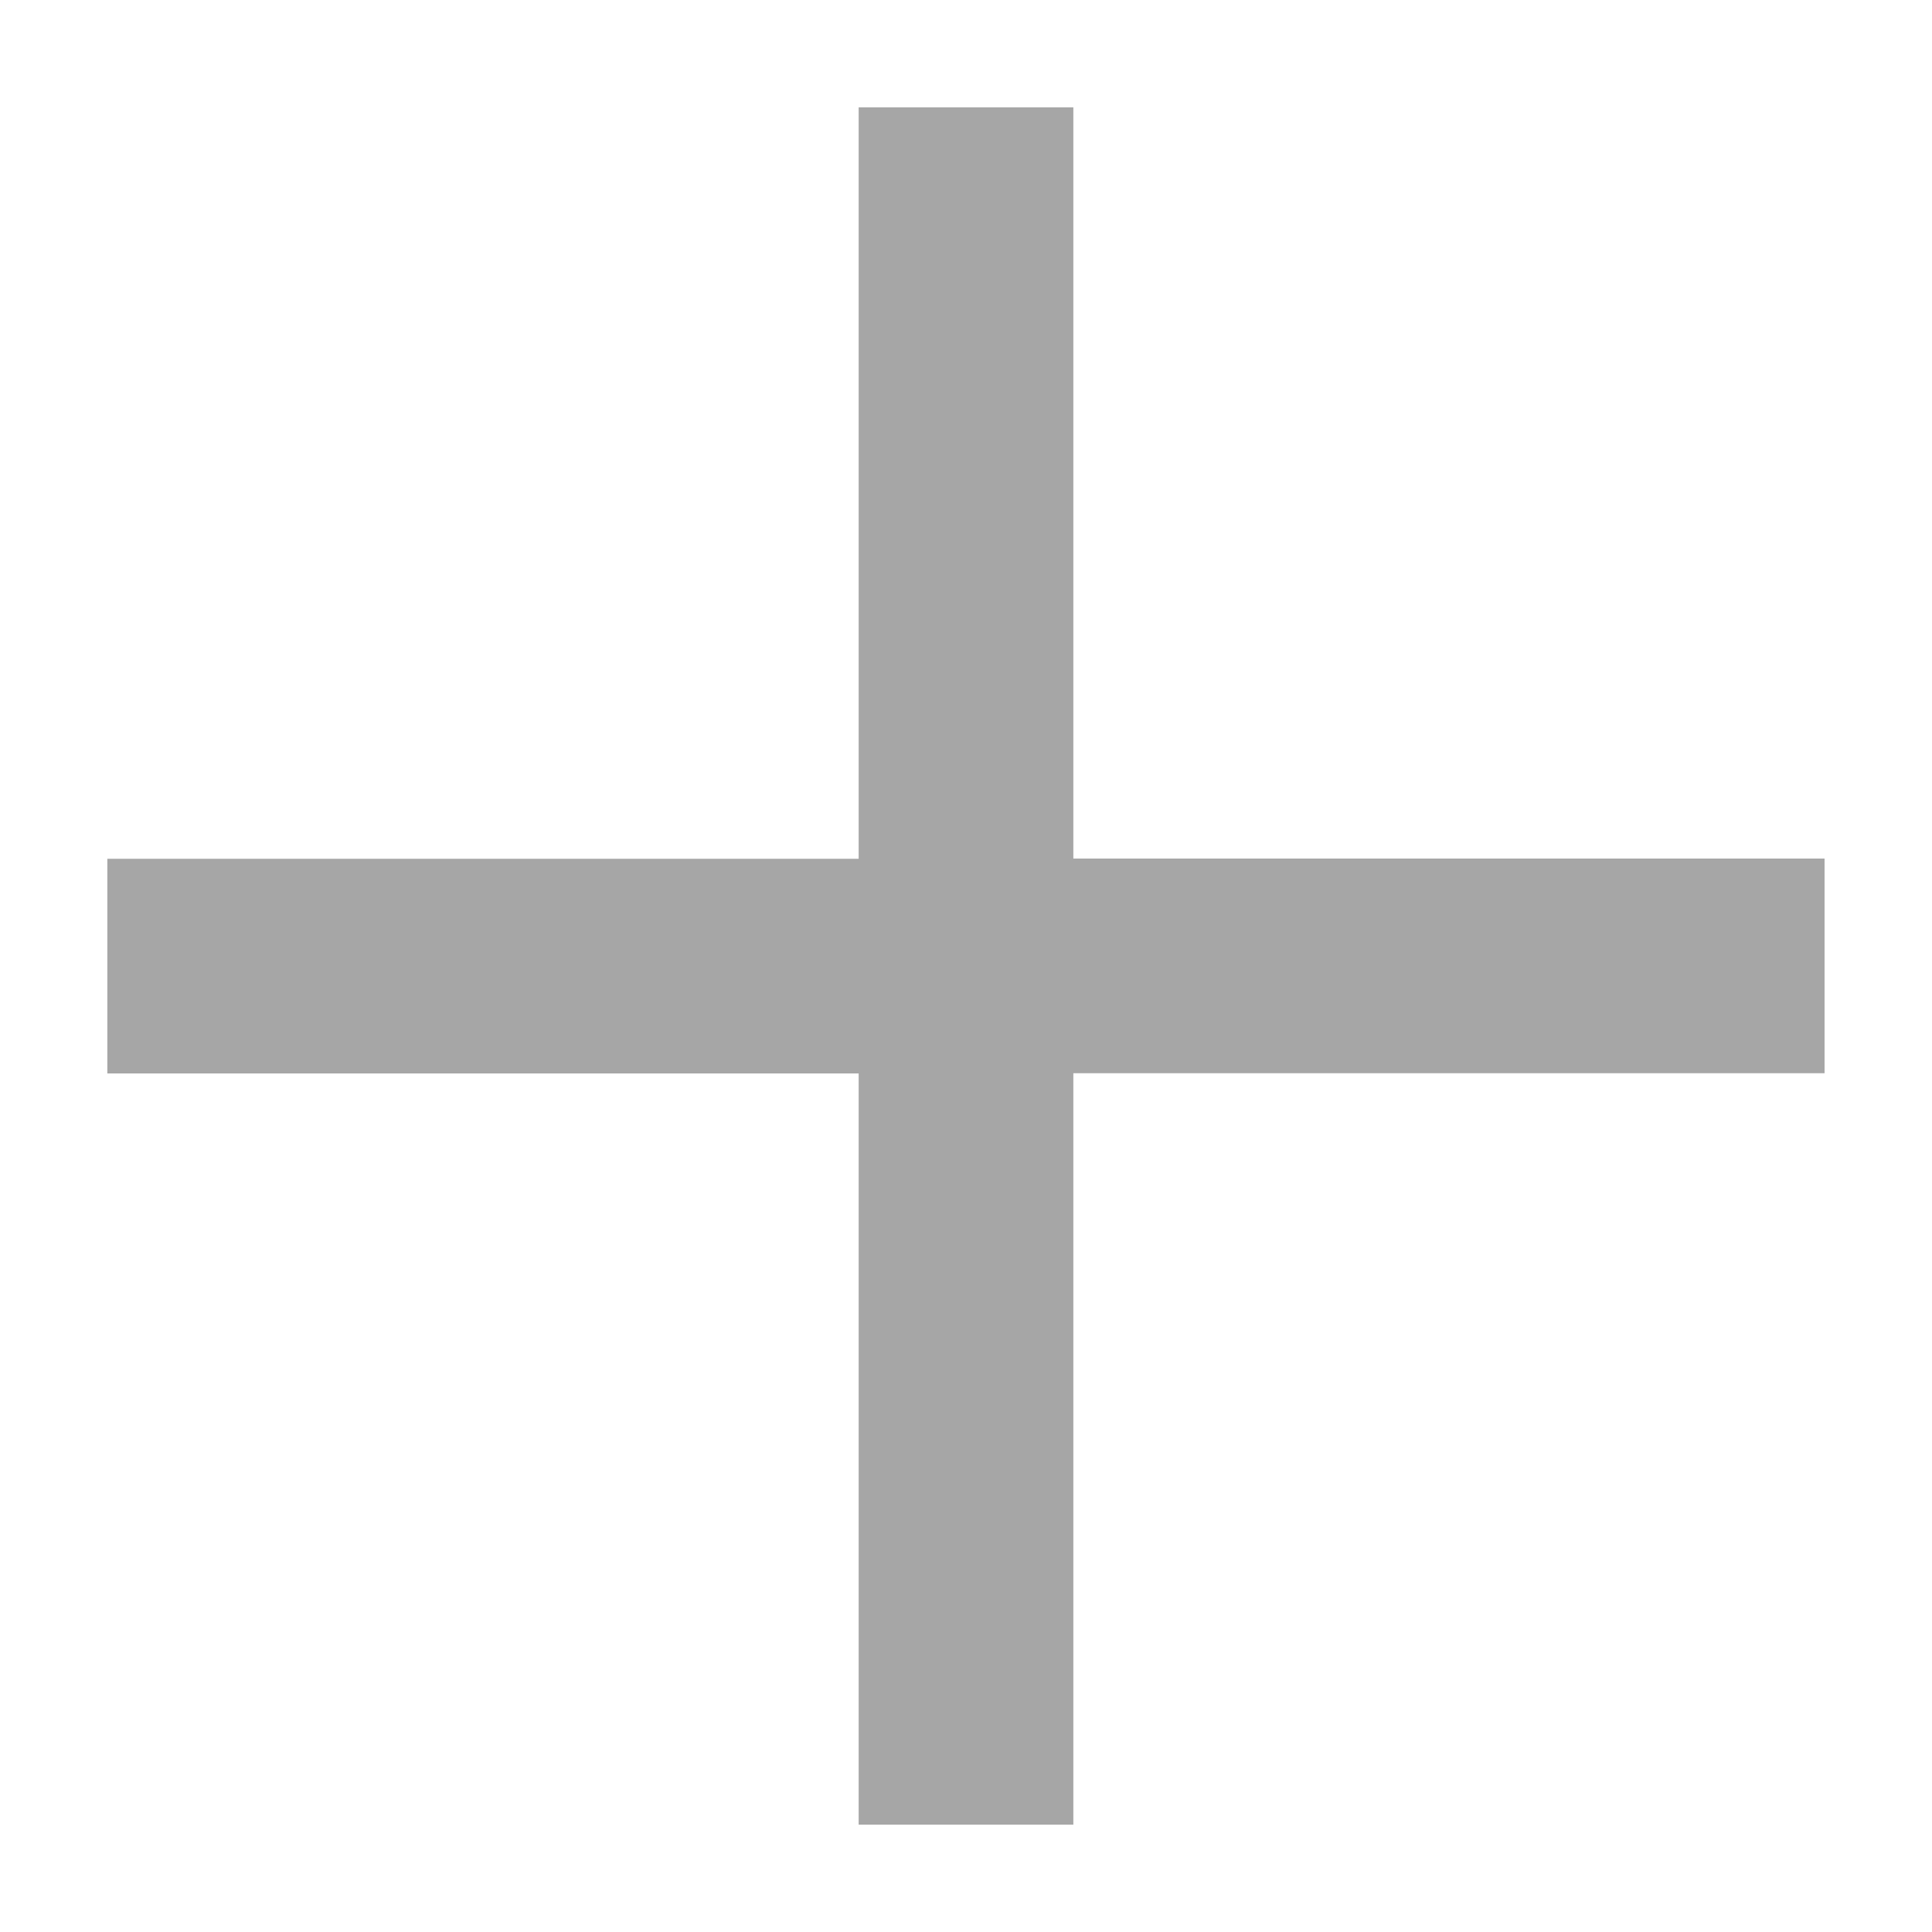 <svg width="18" height="18" viewBox="0 0 18 18" fill="none" xmlns="http://www.w3.org/2000/svg">
<path d="M9 1L9 8.999L16.999 8.999" stroke="#A6A6A6" stroke-width="2"/>
<path d="M9 17L9 9.001L1 9.001" stroke="#A6A6A6" stroke-width="2"/>
</svg>
